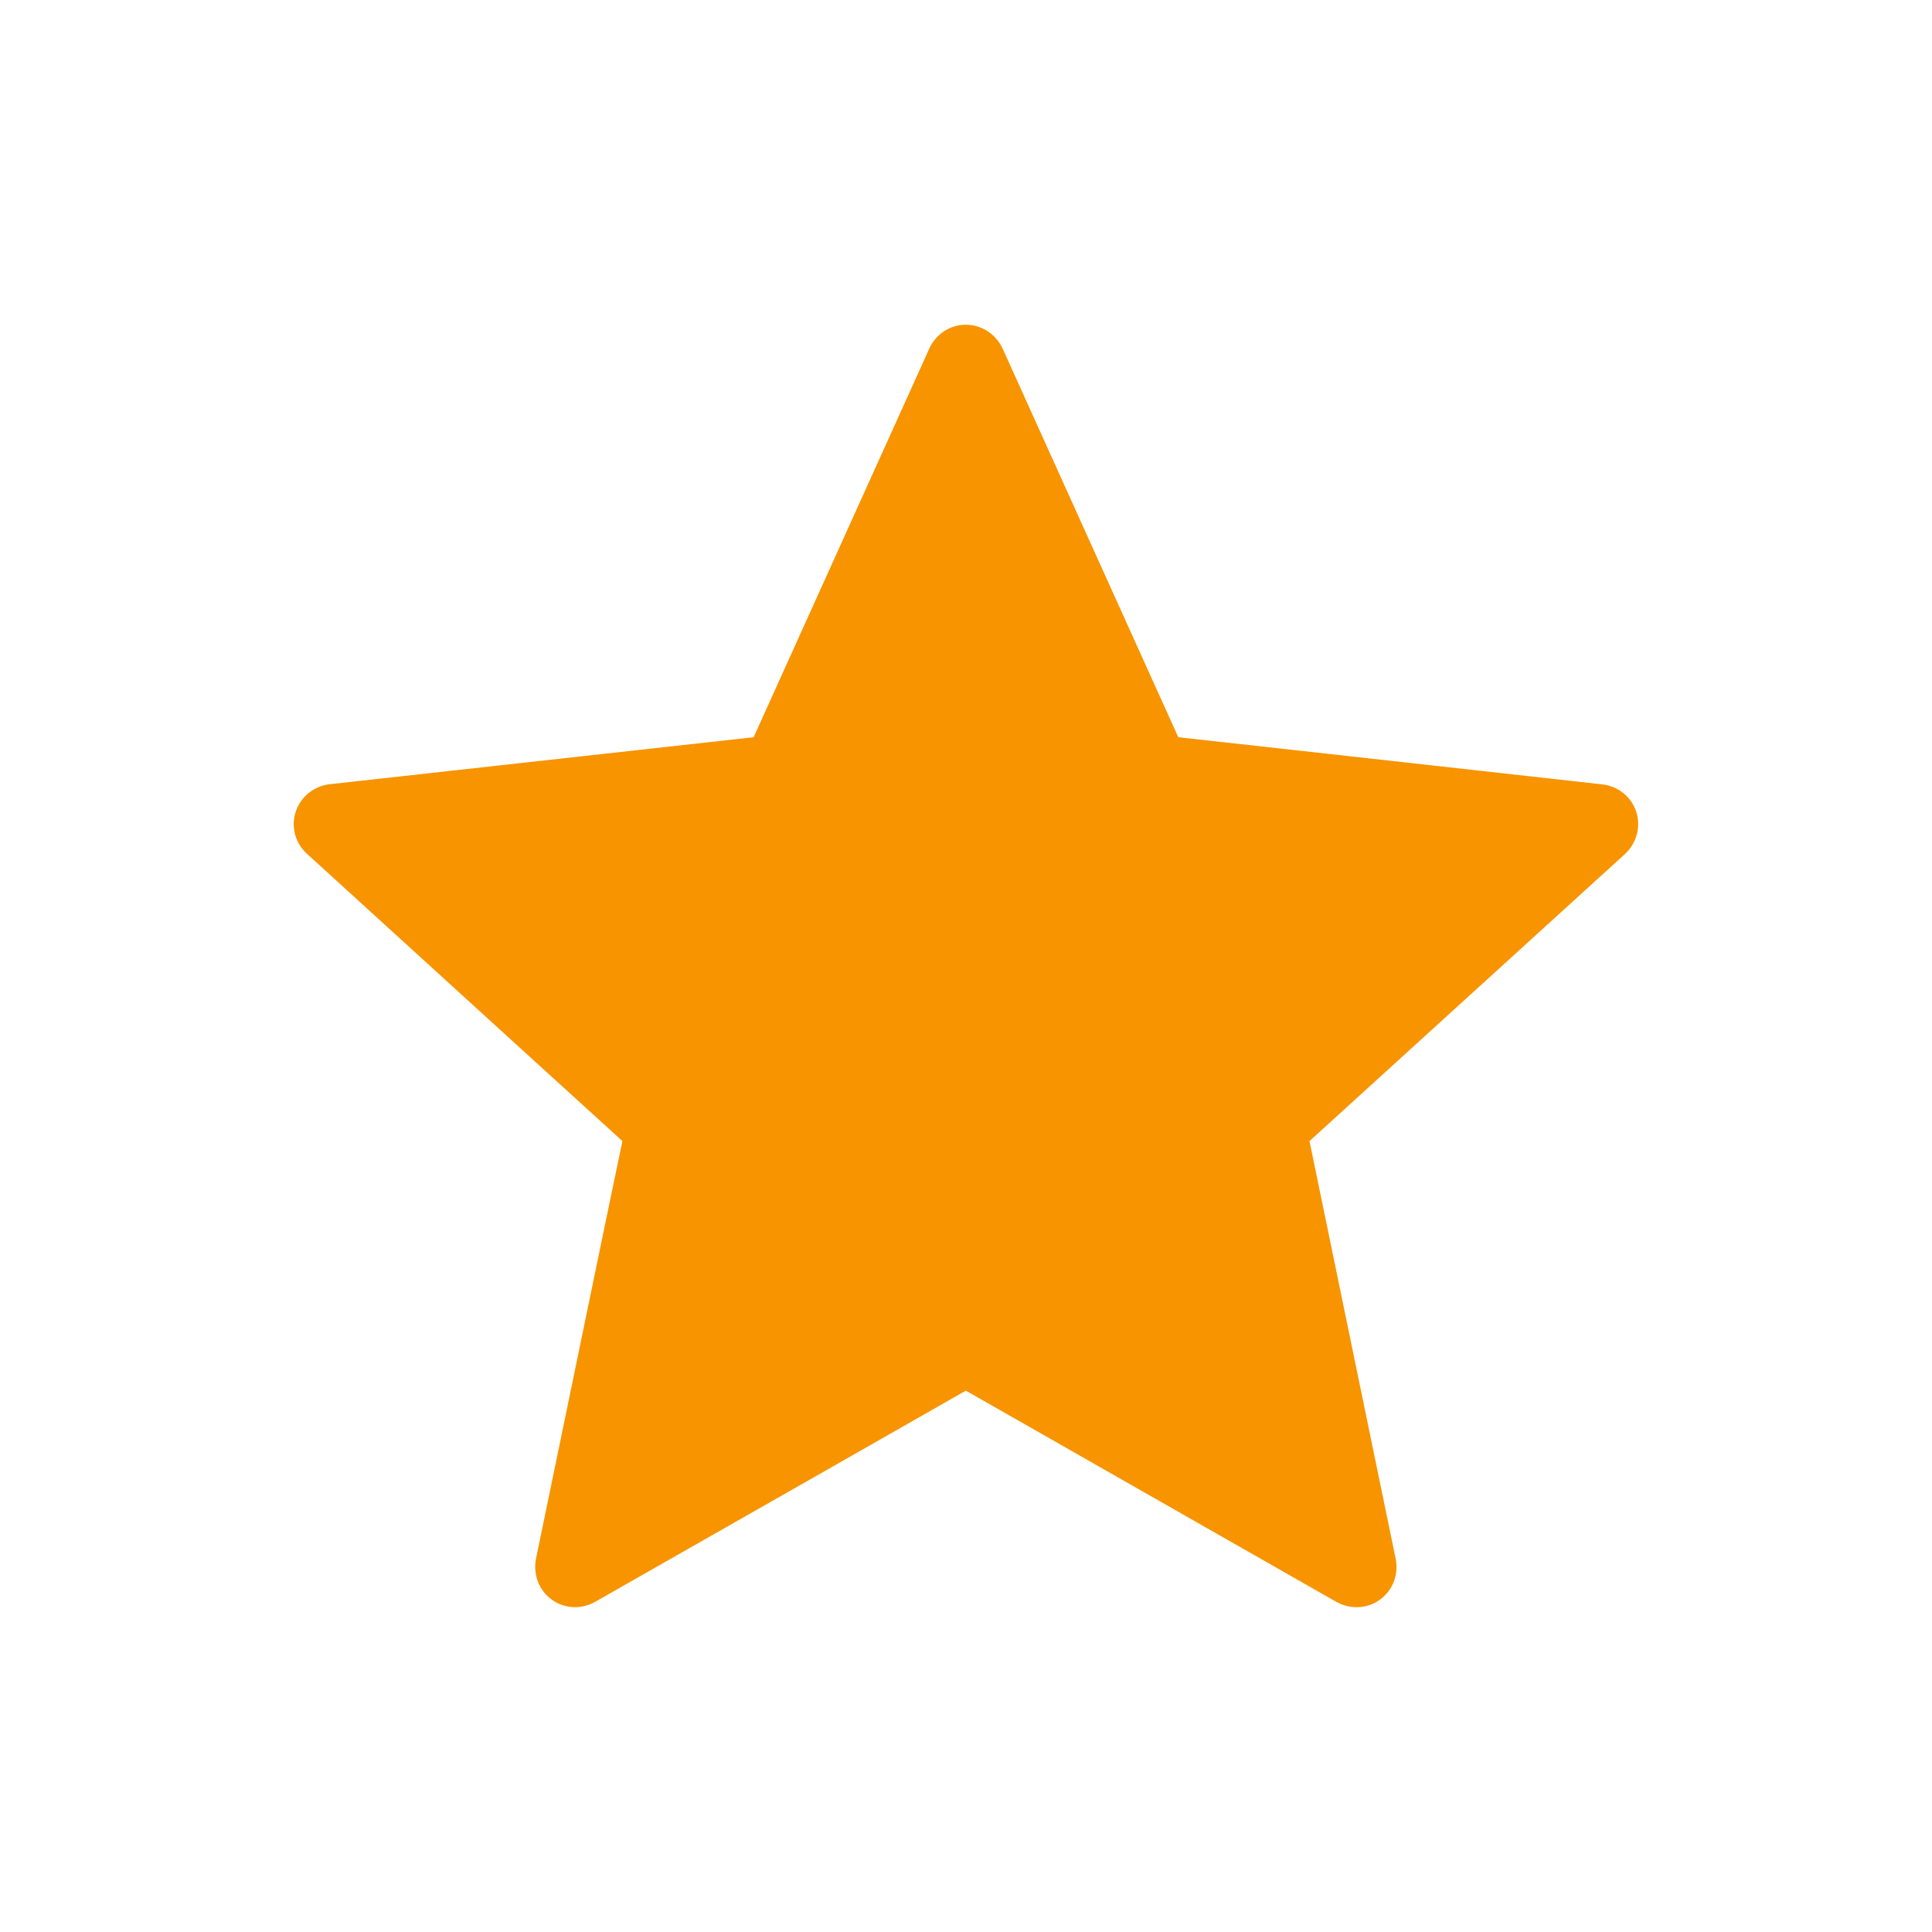 <svg width="24" height="24" viewBox="0 0 24 24" fill="none" xmlns="http://www.w3.org/2000/svg">
<path d="M9.362 9.158C9.362 9.158 6.202 9.508 4.094 9.742C3.904 9.765 3.736 9.892 3.673 10.085C3.61 10.278 3.673 10.479 3.813 10.606C5.379 12.035 7.732 14.175 7.732 14.175C7.73 14.175 7.086 17.288 6.658 19.365C6.622 19.553 6.69 19.752 6.854 19.871C7.017 19.99 7.227 19.992 7.392 19.899C9.236 18.851 11.998 17.275 11.998 17.275C11.998 17.275 14.761 18.851 16.602 19.9C16.77 19.992 16.98 19.99 17.143 19.871C17.307 19.752 17.375 19.553 17.338 19.366C16.91 17.288 16.267 14.175 16.267 14.175C16.267 14.175 18.62 12.035 20.186 10.609C20.326 10.478 20.388 10.277 20.326 10.085C20.264 9.893 20.096 9.766 19.906 9.744C17.798 9.508 14.637 9.158 14.637 9.158C14.637 9.158 13.327 6.26 12.454 4.328C12.372 4.155 12.2 4.034 11.998 4.034C11.796 4.034 11.623 4.156 11.545 4.328C10.671 6.26 9.362 9.158 9.362 9.158Z" fill="#F79400"/>
</svg>
